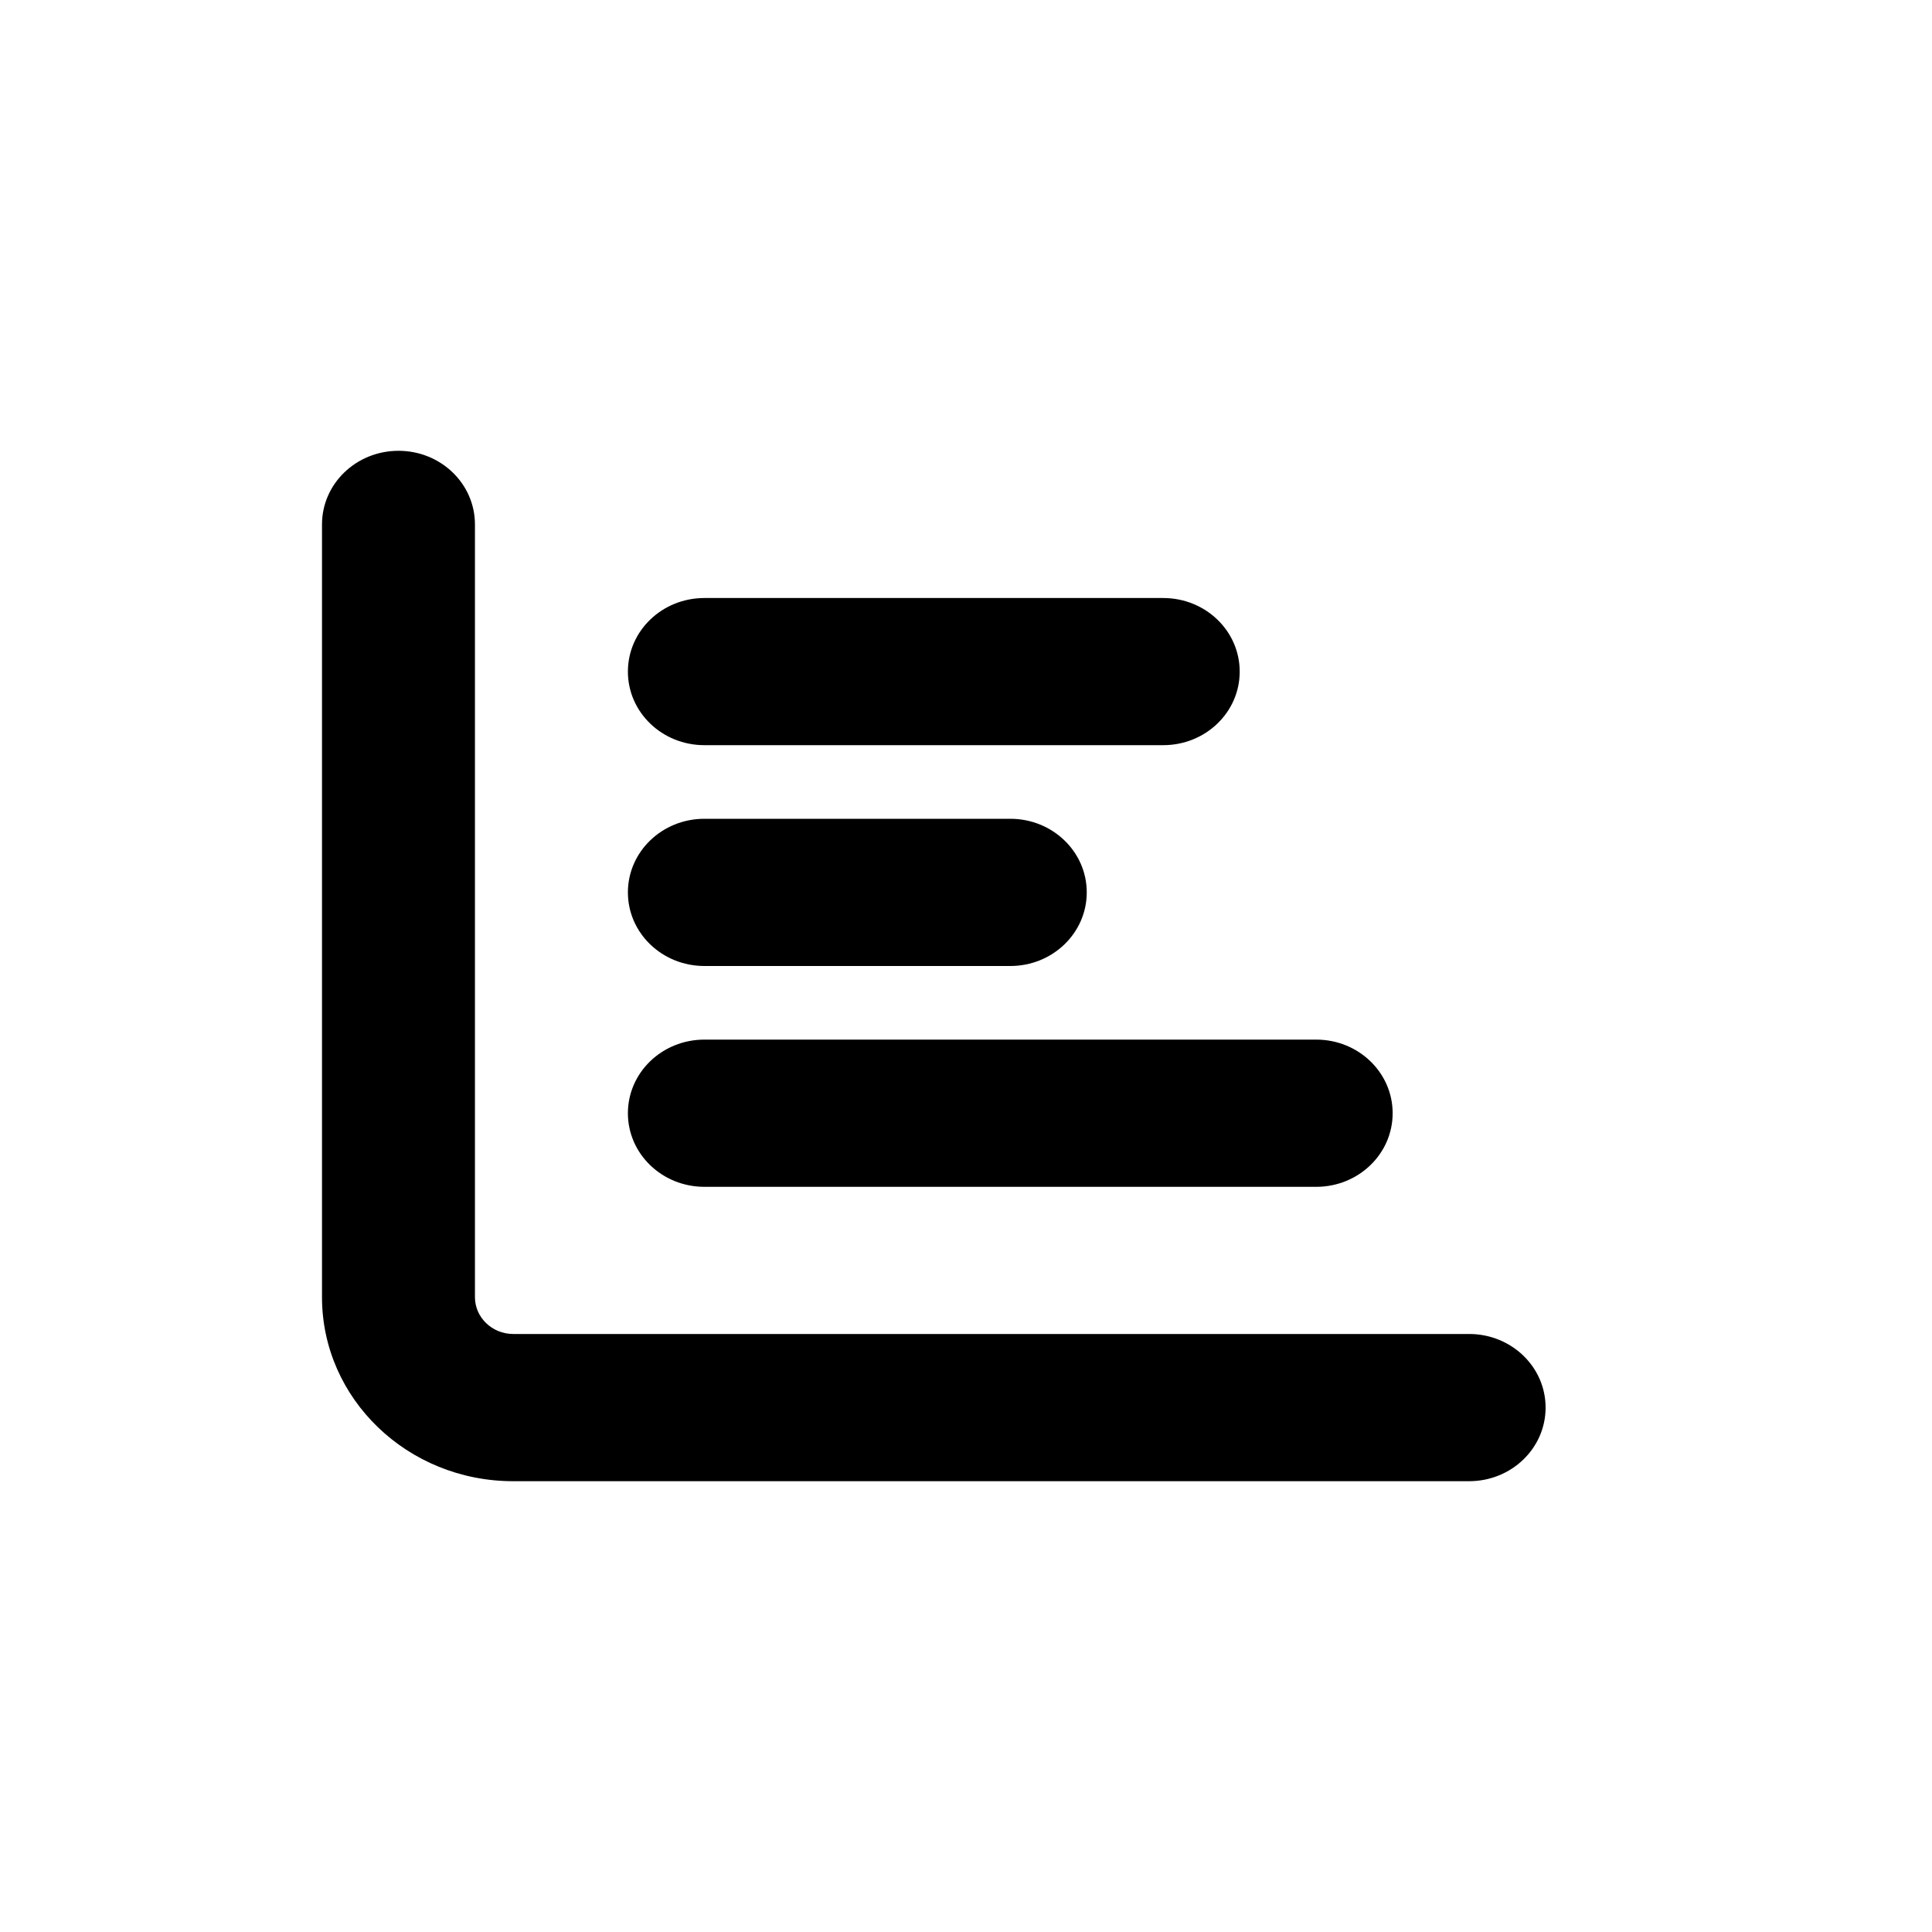 <svg width="30" height="30" viewBox="0 0 30 30" fill="none" xmlns="http://www.w3.org/2000/svg">
<rect width="30" height="30" />
<path d="M6.188 7C6.844 7 7.375 7.511 7.375 8.143V20.143C7.375 20.457 7.642 20.714 7.969 20.714H22.812C23.469 20.714 24 21.225 24 21.857C24 22.489 23.469 23 22.812 23H7.969C6.329 23 5 21.721 5 20.143V8.143C5 7.511 5.531 7 6.188 7ZM9.75 10.429C9.75 9.796 10.281 9.286 10.938 9.286H18.062C18.719 9.286 19.25 9.796 19.25 10.429C19.25 11.061 18.719 11.571 18.062 11.571H10.938C10.281 11.571 9.75 11.061 9.75 10.429ZM10.938 12.714H15.688C16.344 12.714 16.875 13.225 16.875 13.857C16.875 14.489 16.344 15 15.688 15H10.938C10.281 15 9.75 14.489 9.75 13.857C9.75 13.225 10.281 12.714 10.938 12.714ZM10.938 16.143H20.438C21.094 16.143 21.625 16.654 21.625 17.286C21.625 17.918 21.094 18.429 20.438 18.429H10.938C10.281 18.429 9.75 17.918 9.75 17.286C9.75 16.654 10.281 16.143 10.938 16.143Z" fill="currentColor"/>
</svg>
